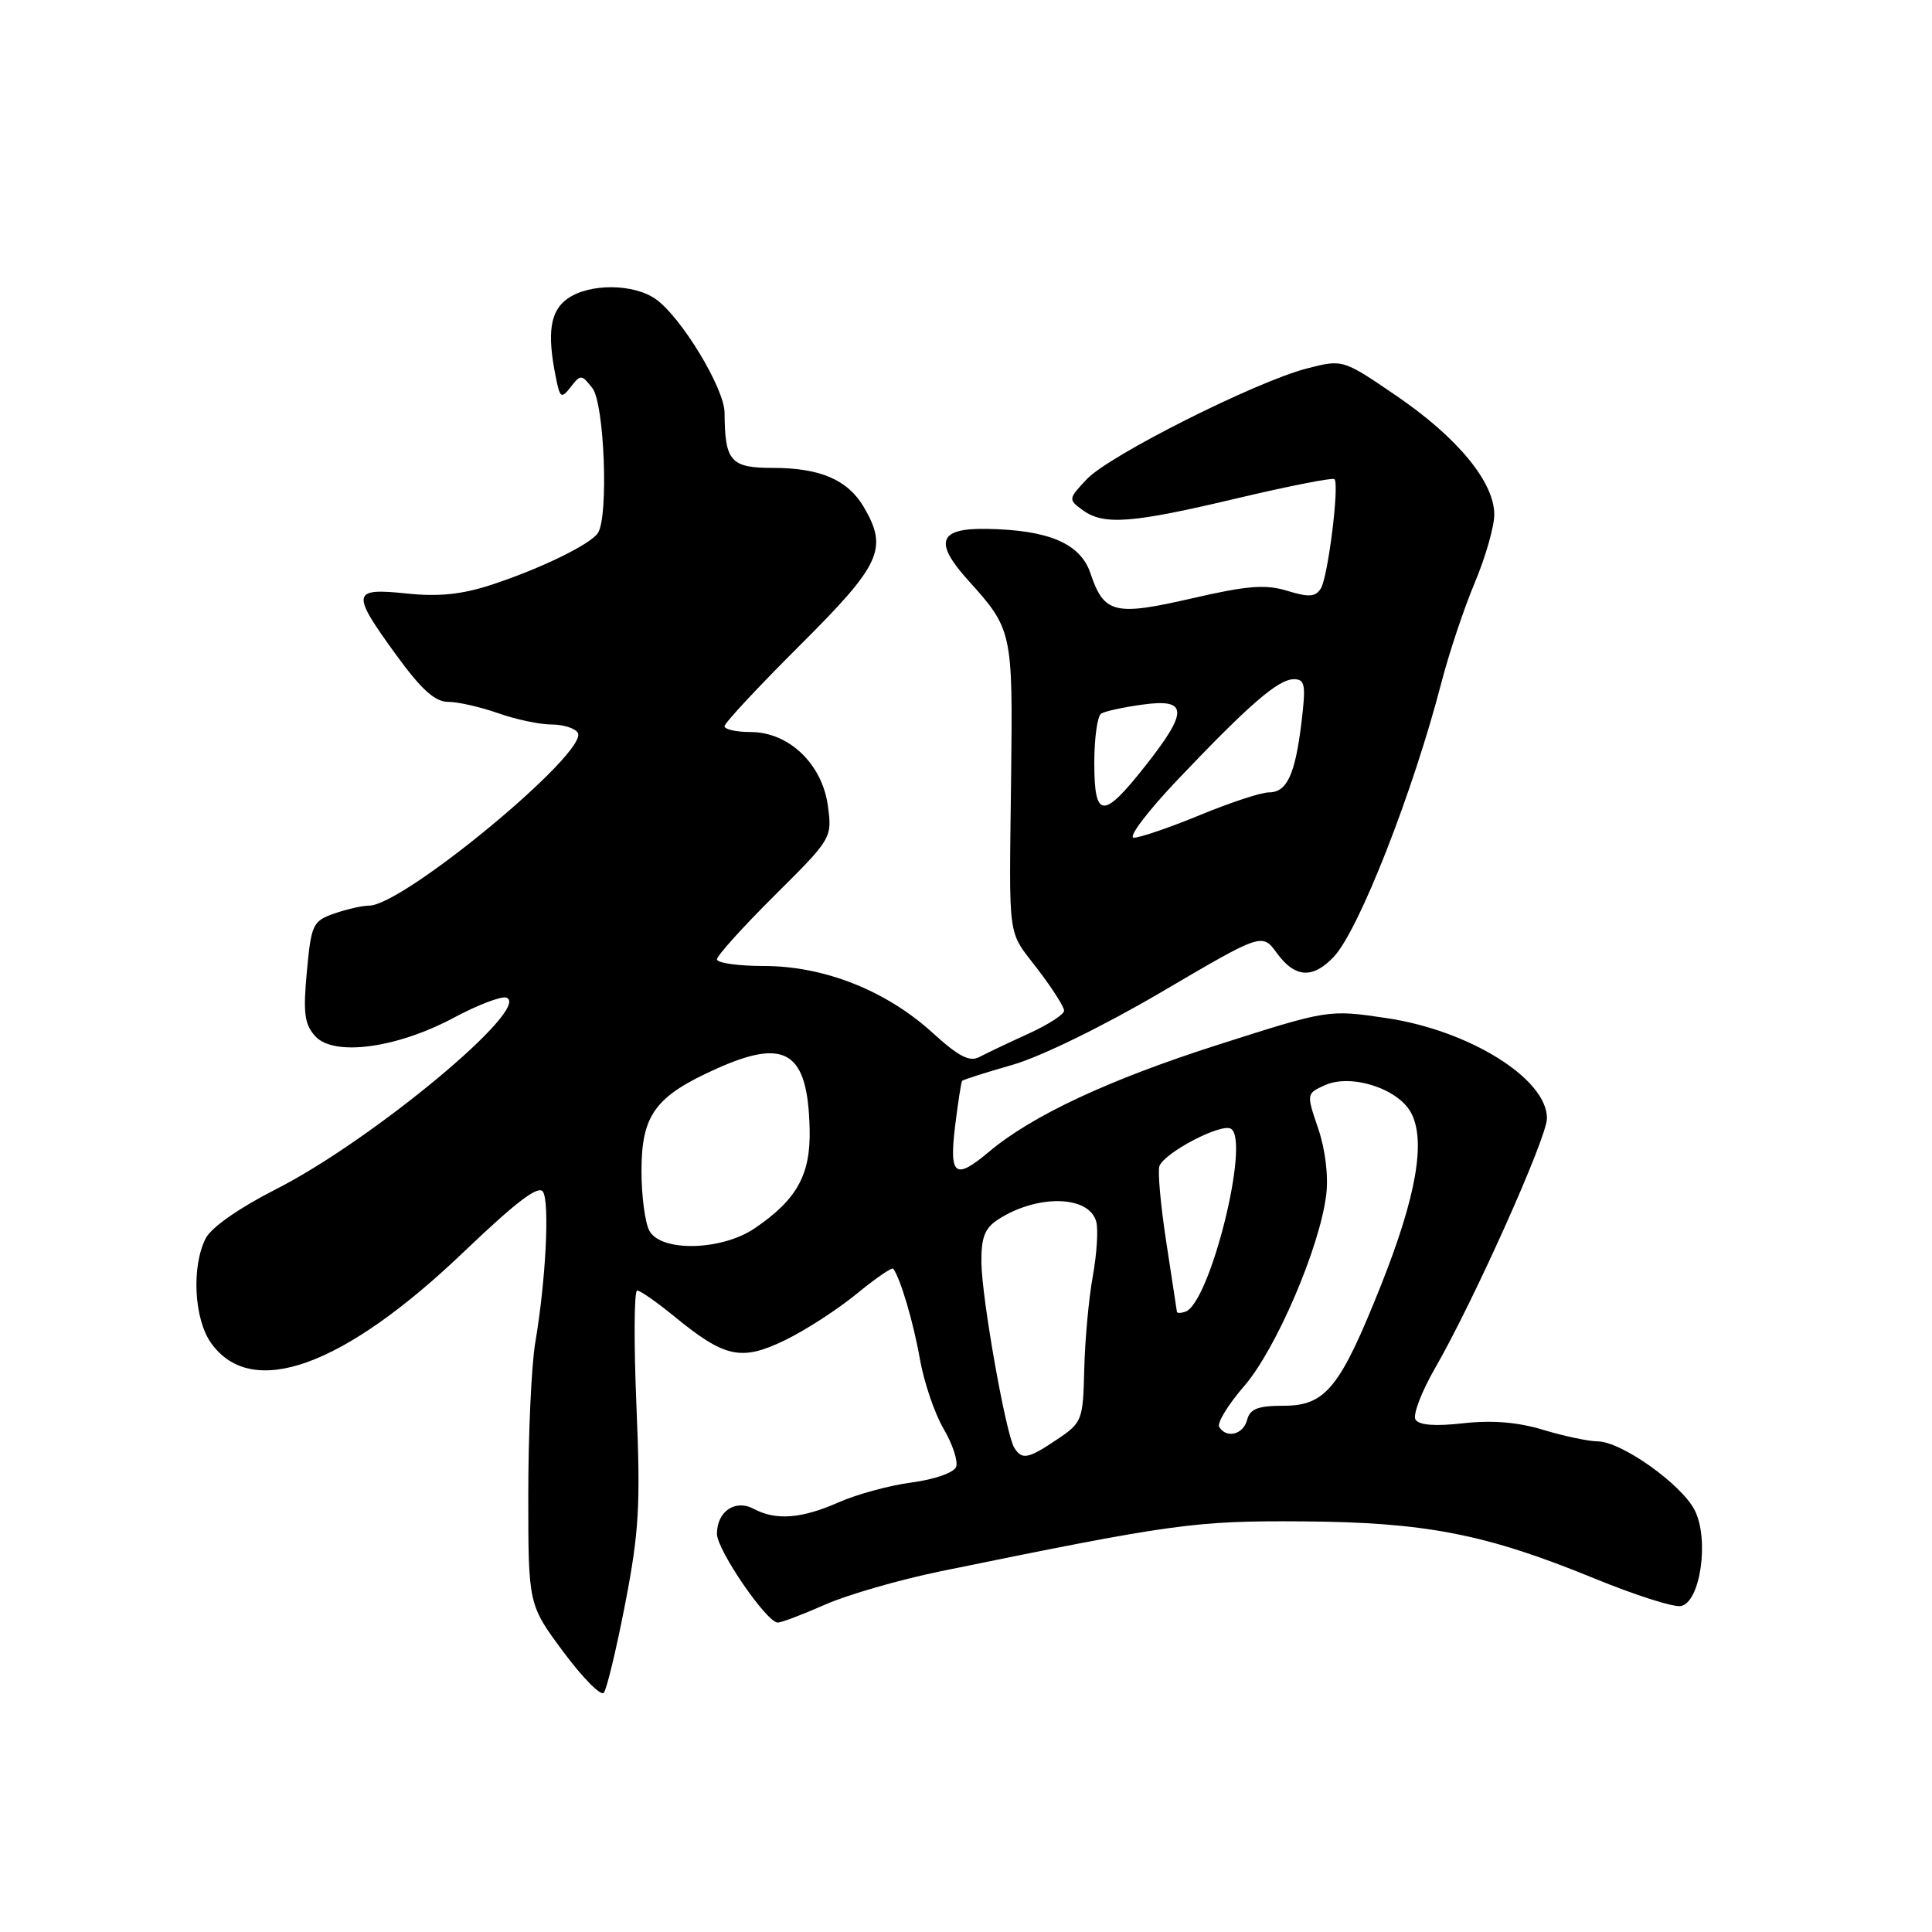 <?xml version="1.0" encoding="UTF-8" standalone="no"?>
<!DOCTYPE svg PUBLIC "-//W3C//DTD SVG 1.1//EN" "http://www.w3.org/Graphics/SVG/1.1/DTD/svg11.dtd" >
<svg xmlns="http://www.w3.org/2000/svg" xmlns:xlink="http://www.w3.org/1999/xlink" version="1.1" viewBox="0 0 256 256">
 <g >
 <path fill="currentColor"
d=" M 82.84 212.50 C 84.68 202.98 84.89 199.45 84.33 186.25 C 83.98 177.86 84.02 171.00 84.43 171.00 C 84.83 171.00 87.05 172.55 89.36 174.44 C 96.04 179.91 98.21 180.38 103.96 177.61 C 106.66 176.31 110.93 173.55 113.46 171.48 C 115.98 169.41 118.19 167.89 118.35 168.11 C 119.30 169.33 121.04 175.23 121.89 180.08 C 122.43 183.15 123.85 187.32 125.04 189.34 C 126.23 191.36 126.97 193.63 126.69 194.37 C 126.40 195.13 123.84 196.03 120.84 196.43 C 117.90 196.81 113.53 198.00 111.12 199.07 C 106.20 201.24 102.81 201.50 99.87 199.93 C 97.42 198.62 95.00 200.27 95.00 203.24 C 95.00 205.38 101.59 215.00 103.06 215.00 C 103.54 215.00 106.37 213.93 109.33 212.62 C 112.29 211.31 119.16 209.33 124.60 208.21 C 155.47 201.89 158.28 201.50 172.50 201.59 C 188.89 201.70 196.85 203.25 211.21 209.13 C 216.59 211.34 221.77 213.00 222.73 212.81 C 225.32 212.31 226.52 203.91 224.54 200.08 C 222.75 196.62 214.82 191.00 211.70 190.99 C 210.49 190.98 207.26 190.30 204.51 189.47 C 201.13 188.44 197.72 188.16 193.89 188.59 C 190.15 189.01 188.03 188.85 187.56 188.10 C 187.18 187.48 188.36 184.39 190.18 181.24 C 195.26 172.42 204.96 150.78 204.98 148.20 C 205.02 142.97 194.74 136.54 183.71 134.90 C 176.02 133.76 176.02 133.76 161.26 138.48 C 146.87 143.09 136.73 147.83 131.03 152.63 C 126.55 156.40 125.76 155.80 126.55 149.25 C 126.94 146.09 127.36 143.37 127.49 143.22 C 127.62 143.06 130.63 142.11 134.18 141.09 C 137.89 140.03 146.27 135.93 153.93 131.43 C 167.24 123.61 167.24 123.61 169.20 126.30 C 171.60 129.59 173.97 129.73 176.76 126.75 C 180.08 123.20 187.24 104.94 191.00 90.42 C 192.01 86.53 193.99 80.58 195.42 77.20 C 196.84 73.82 198.00 69.76 198.00 68.18 C 198.00 63.89 193.16 58.01 185.11 52.50 C 177.94 47.60 177.94 47.60 173.22 48.81 C 166.48 50.53 146.96 60.34 144.00 63.50 C 141.55 66.10 141.54 66.19 143.44 67.58 C 146.24 69.63 149.94 69.35 163.95 66.02 C 170.80 64.40 176.59 63.26 176.82 63.49 C 177.50 64.17 175.97 76.43 175.02 77.97 C 174.32 79.10 173.45 79.17 170.58 78.29 C 167.69 77.40 165.29 77.59 157.92 79.29 C 147.65 81.65 146.29 81.31 144.48 75.94 C 143.16 72.01 138.93 70.21 130.72 70.08 C 124.36 69.97 123.71 71.83 128.31 76.92 C 134.14 83.38 134.21 83.70 133.98 102.87 C 133.71 125.19 133.42 123.09 137.50 128.43 C 139.43 130.95 141.00 133.42 141.00 133.92 C 141.00 134.42 138.86 135.79 136.25 136.98 C 133.64 138.17 130.73 139.55 129.79 140.05 C 128.48 140.75 127.04 140.01 123.55 136.83 C 117.42 131.26 109.22 128.01 101.25 128.00 C 97.81 128.00 95.00 127.60 95.00 127.12 C 95.00 126.64 98.44 122.83 102.64 118.65 C 110.22 111.12 110.27 111.04 109.70 106.78 C 108.95 101.24 104.53 97.00 99.48 97.00 C 97.57 97.00 96.00 96.65 96.00 96.23 C 96.00 95.81 100.50 90.98 106.00 85.50 C 116.76 74.78 117.71 72.71 114.43 67.14 C 112.31 63.57 108.66 62.00 102.42 62.00 C 96.80 62.00 96.05 61.14 96.01 54.70 C 96.00 51.46 90.25 41.99 86.87 39.62 C 83.94 37.57 78.11 37.53 75.22 39.56 C 72.91 41.18 72.46 44.06 73.63 49.89 C 74.20 52.77 74.37 52.89 75.63 51.27 C 76.93 49.59 77.07 49.60 78.50 51.44 C 80.09 53.50 80.66 68.44 79.23 70.62 C 78.23 72.14 71.61 75.36 65.11 77.49 C 61.19 78.77 58.12 79.09 53.86 78.64 C 46.59 77.88 46.48 78.51 52.51 86.80 C 55.84 91.38 57.64 93.00 59.39 93.00 C 60.69 93.00 63.66 93.68 66.00 94.50 C 68.34 95.33 71.52 96.00 73.07 96.00 C 74.62 96.00 76.19 96.49 76.56 97.09 C 78.09 99.58 53.45 120.00 48.91 120.00 C 48.02 120.00 45.94 120.47 44.29 121.05 C 41.45 122.04 41.24 122.48 40.66 128.74 C 40.15 134.22 40.34 135.72 41.77 137.30 C 44.22 140.01 52.52 138.91 60.10 134.87 C 63.27 133.17 66.42 131.97 67.08 132.19 C 70.64 133.38 49.32 151.11 36.56 157.58 C 31.70 160.05 28.01 162.63 27.26 164.08 C 25.35 167.83 25.71 174.78 27.97 177.96 C 33.36 185.52 45.52 181.13 61.52 165.82 C 68.44 159.21 71.37 156.99 71.95 157.92 C 72.85 159.38 72.32 169.70 70.92 177.93 C 70.42 180.92 70.00 189.95 70.00 198.00 C 70.00 212.62 70.00 212.62 74.64 218.87 C 77.19 222.31 79.61 224.75 80.00 224.31 C 80.39 223.86 81.67 218.55 82.84 212.50 Z  M 134.39 191.82 C 133.28 190.02 130.09 172.04 130.04 167.27 C 130.01 163.96 130.49 162.73 132.25 161.59 C 137.45 158.22 144.34 158.38 145.26 161.89 C 145.54 162.95 145.33 166.19 144.80 169.11 C 144.27 172.03 143.76 177.57 143.67 181.42 C 143.51 188.19 143.39 188.50 140.10 190.71 C 136.24 193.32 135.41 193.48 134.39 191.82 Z  M 161.55 189.08 C 161.23 188.57 162.73 186.12 164.87 183.65 C 169.09 178.77 174.88 165.28 175.73 158.33 C 176.04 155.84 175.61 152.30 174.67 149.54 C 173.10 144.93 173.10 144.91 175.54 143.80 C 178.99 142.23 185.24 144.22 186.97 147.44 C 188.96 151.16 187.67 158.54 182.99 170.30 C 177.56 183.93 175.66 186.27 170.06 186.27 C 166.69 186.27 165.63 186.68 165.25 188.14 C 164.74 190.09 162.52 190.65 161.55 189.08 Z  M 155.95 173.83 C 155.92 173.65 155.29 169.50 154.54 164.60 C 153.79 159.71 153.38 155.17 153.63 154.51 C 154.33 152.70 161.84 148.78 163.11 149.57 C 165.69 151.16 160.31 172.73 157.06 173.81 C 156.48 174.01 155.98 174.02 155.95 173.83 Z  M 86.04 163.07 C 85.47 162.00 85.00 158.46 85.00 155.20 C 85.00 147.72 86.80 145.26 94.96 141.60 C 104.14 137.48 107.04 139.36 107.28 149.57 C 107.43 155.65 105.62 158.93 100.01 162.75 C 95.62 165.74 87.56 165.92 86.04 163.07 Z  M 156.03 103.33 C 165.53 93.33 169.38 90.00 171.45 90.00 C 172.93 90.00 173.05 90.74 172.45 95.75 C 171.60 102.70 170.52 105.00 168.10 105.00 C 167.10 105.00 163.00 106.35 159.00 108.00 C 155.00 109.65 151.05 111.00 150.24 111.00 C 149.42 111.00 152.02 107.55 156.03 103.33 Z  M 145.00 101.06 C 145.00 97.79 145.41 94.86 145.92 94.55 C 146.42 94.24 148.90 93.70 151.42 93.36 C 157.42 92.53 157.49 94.23 151.75 101.50 C 146.14 108.61 145.00 108.53 145.00 101.06 Z "/>
</g>
</svg>